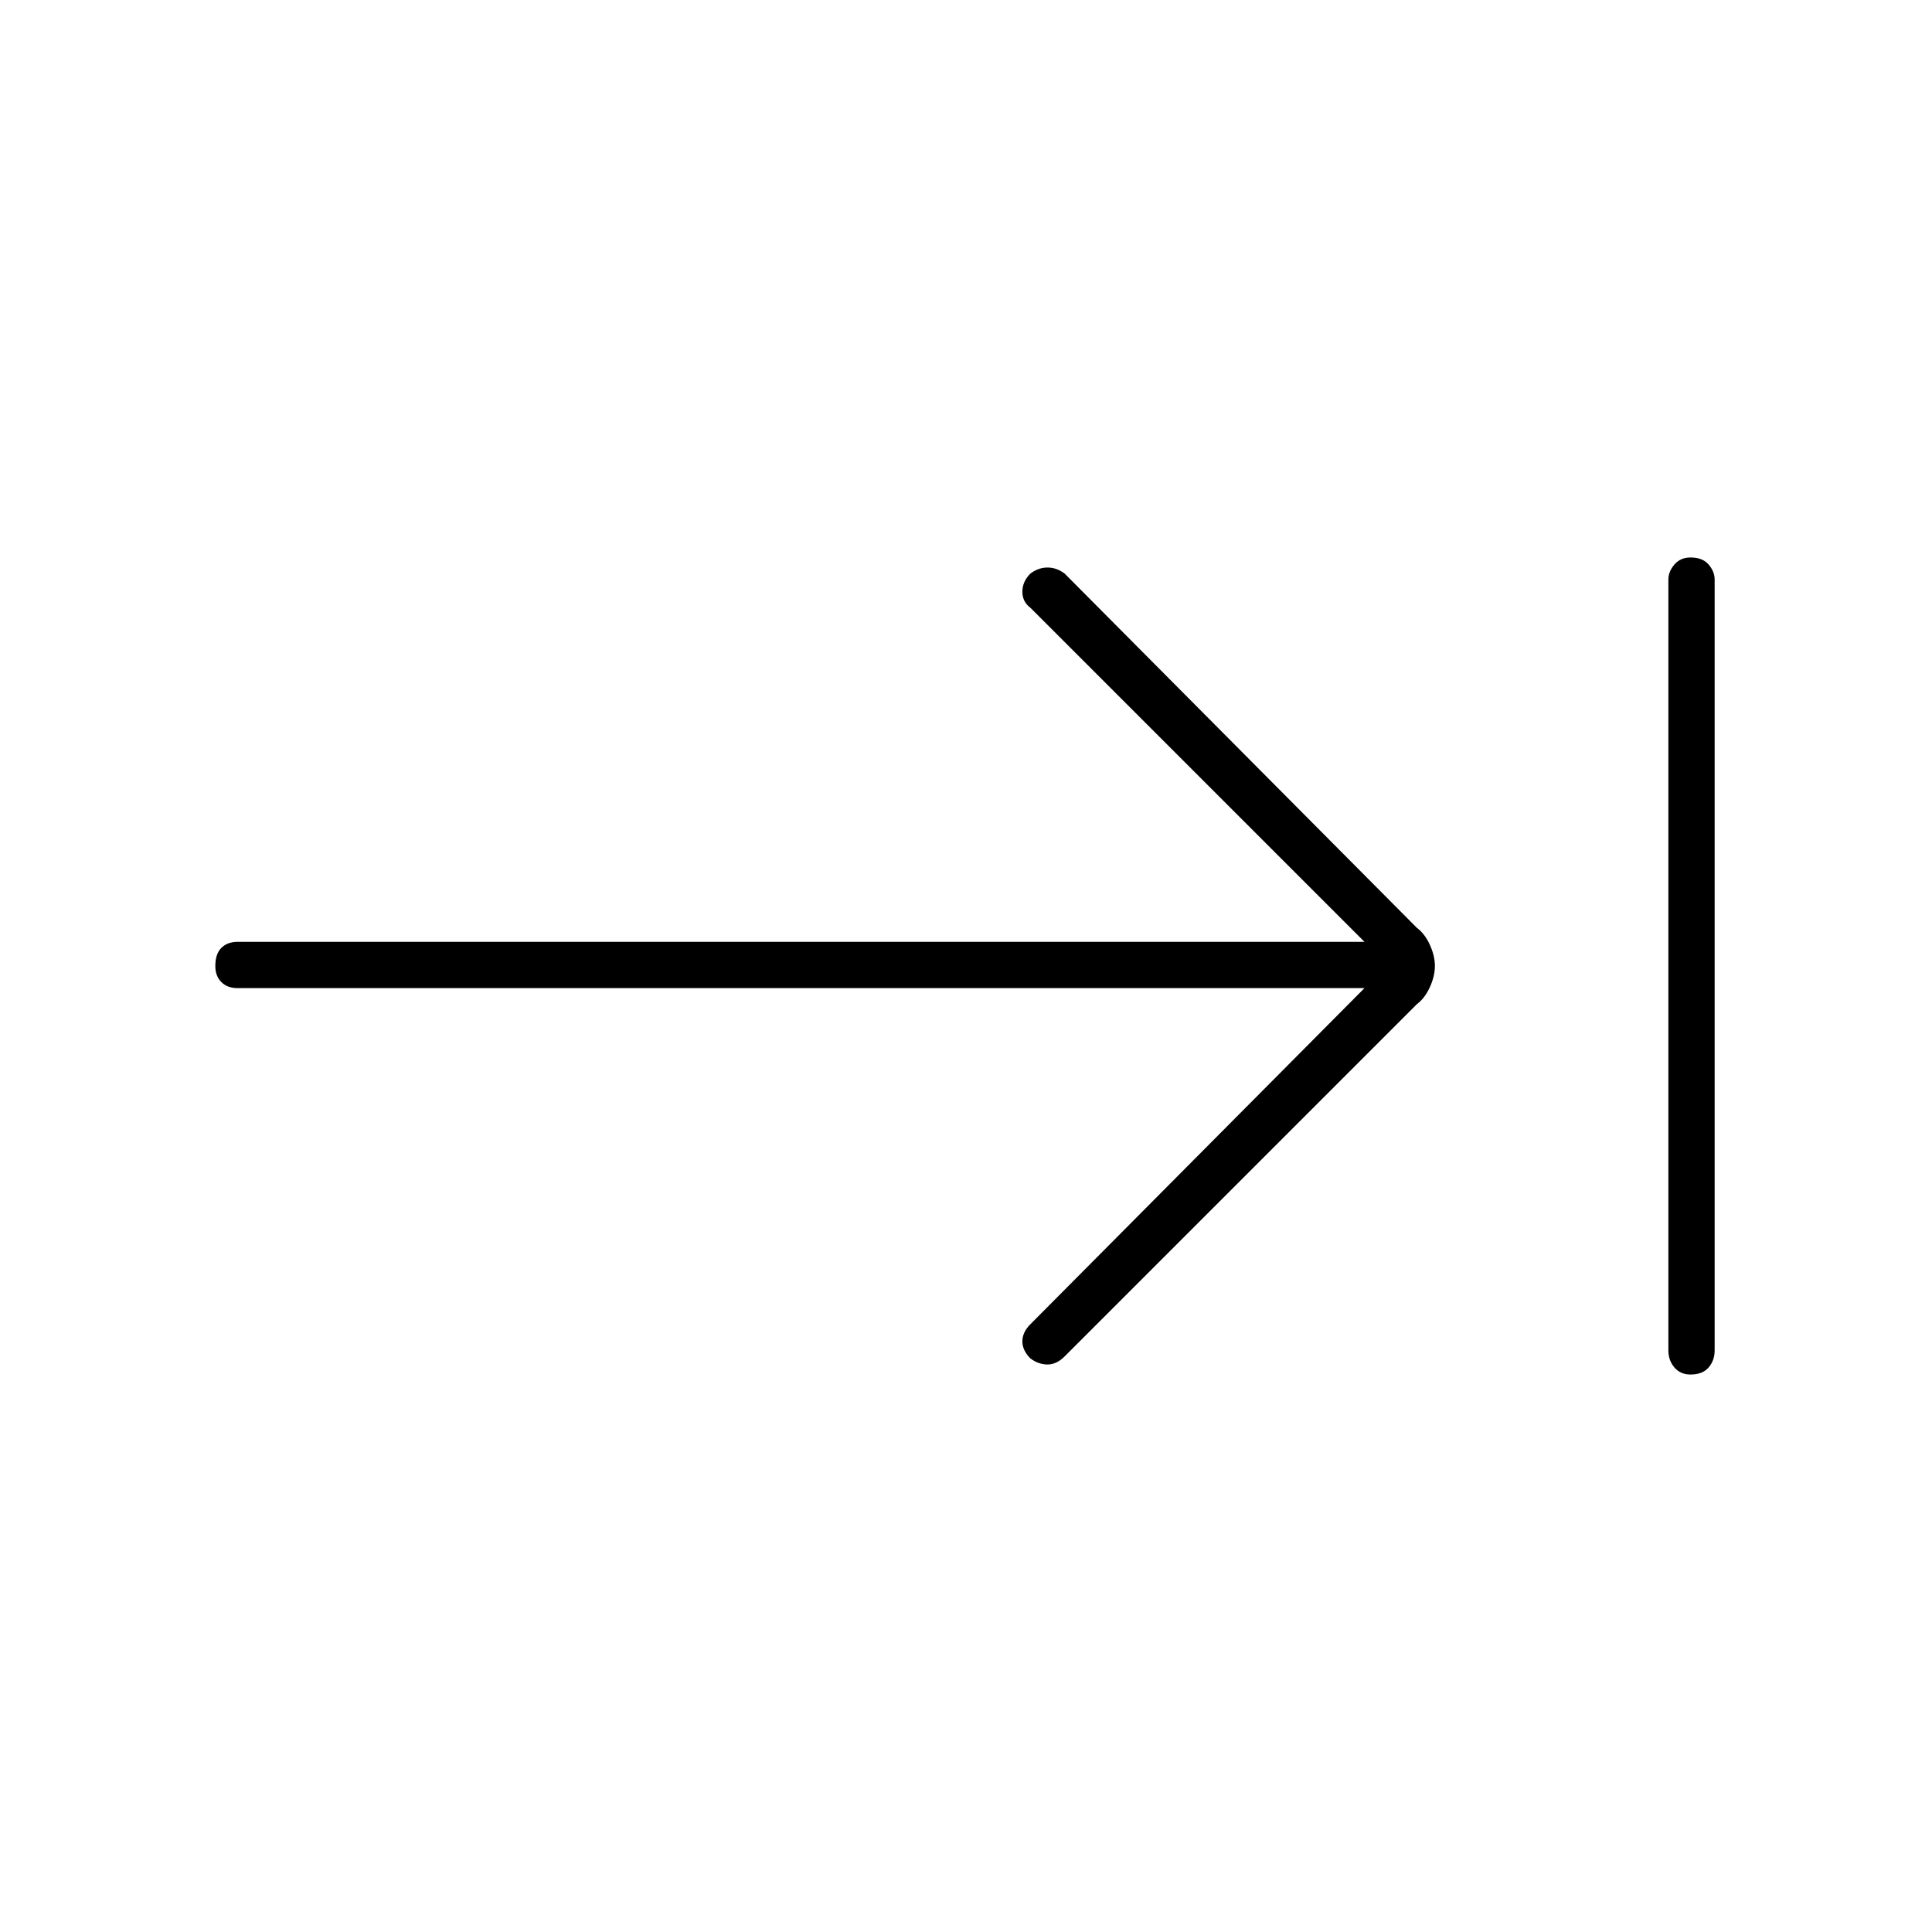 <svg xmlns="http://www.w3.org/2000/svg" height="40" width="40"><path d="M21.333 28.125q-.166-.167-.166-.354 0-.188.166-.354l6.917-6.959H4.917q-.209 0-.334-.125-.125-.125-.125-.333 0-.25.125-.375t.334-.125H28.25l-6.917-6.917q-.166-.125-.166-.333 0-.208.166-.375.167-.125.355-.125.187 0 .354.125l7.291 7.333q.167.125.271.354.104.23.104.438t-.104.438q-.104.229-.271.354l-7.291 7.291q-.167.167-.354.167-.188 0-.355-.125ZM35 28.458q-.208 0-.333-.146-.125-.145-.125-.354V12q0-.167.125-.312.125-.146.333-.146.25 0 .375.146.125.145.125.312v15.958q0 .209-.125.354-.125.146-.375.146Z"/></svg>